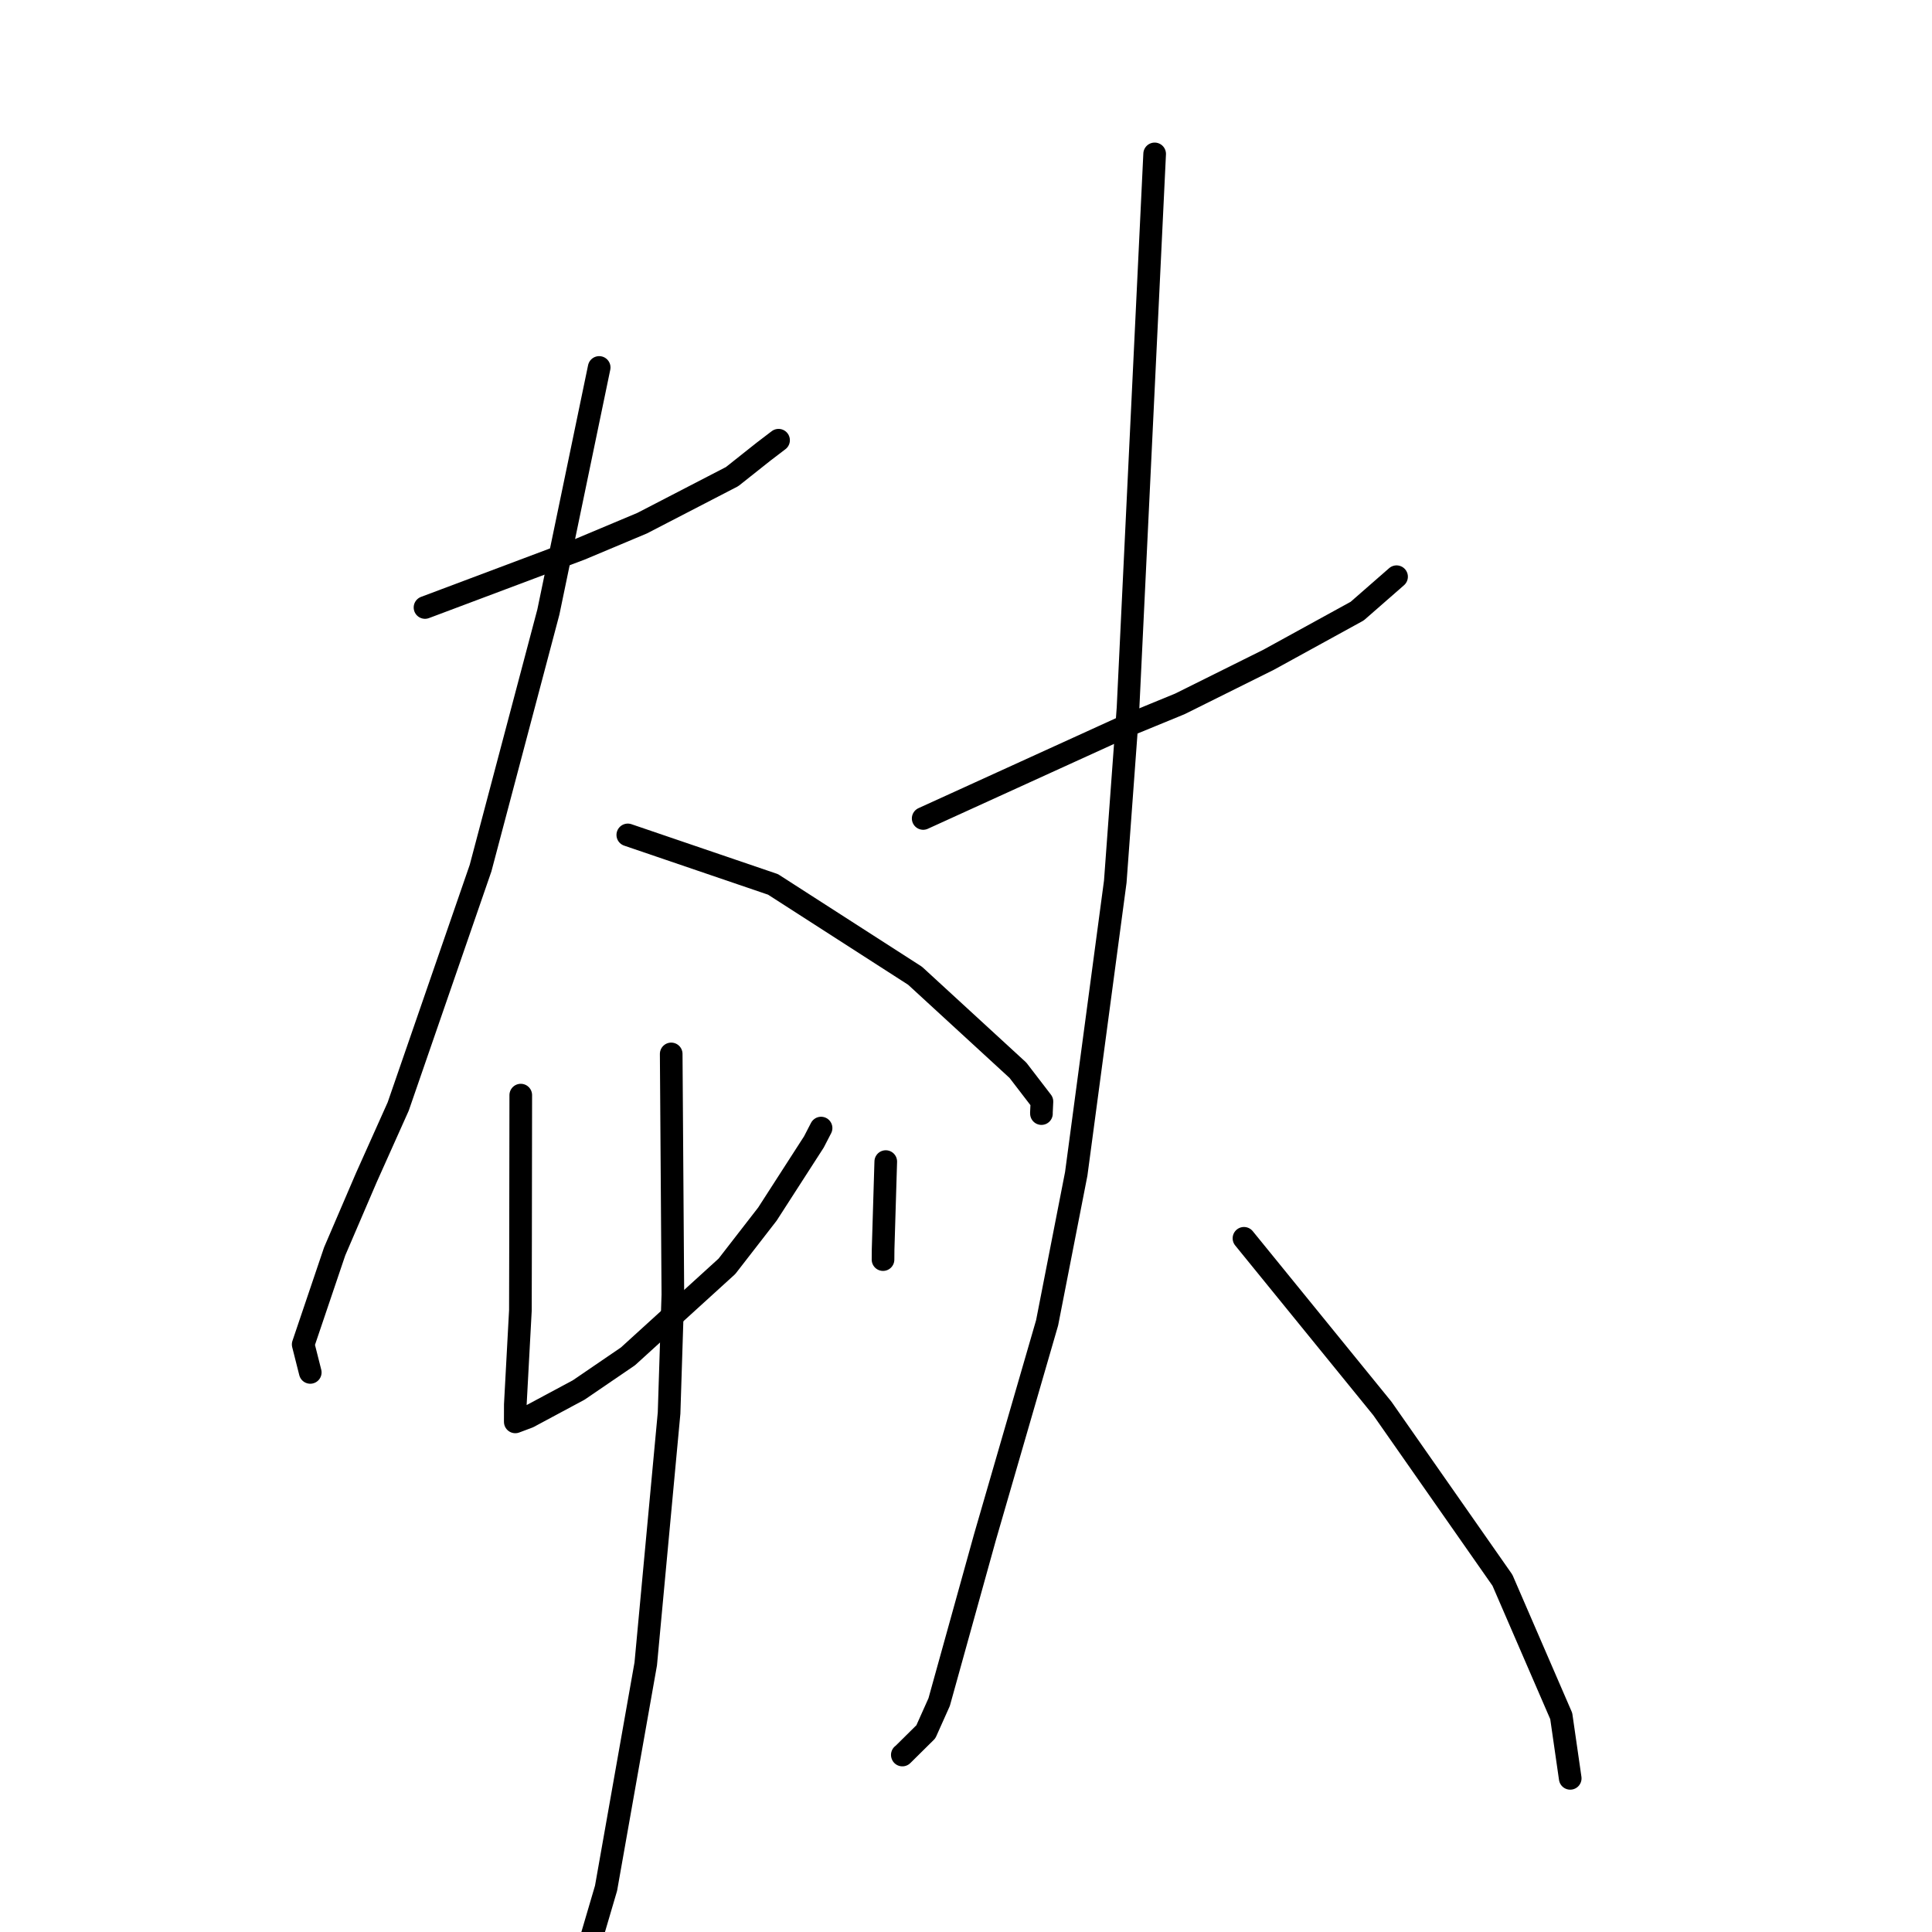 <?xml version="1.0" standalone="no"?>
    <svg width="256" height="256" xmlns="http://www.w3.org/2000/svg" version="1.1">
    <polyline stroke="black" stroke-width="3" stroke-linecap="round" fill="transparent" stroke-linejoin="round" points="56.316 80.495 66.604 76.63 76.891 72.764 85.083 69.324 97.009 63.152 101.178 59.844 102.954 58.489 103.163 58.33 " />
        <polyline stroke="black" stroke-width="3" stroke-linecap="round" fill="transparent" stroke-linejoin="round" points="79.394 48.69 76.028 64.895 72.661 81.1 63.676 115.034 52.764 146.617 48.539 156.047 44.343 165.82 40.174 178.144 41.028 181.524 41.111 181.852 " />
        <polyline stroke="black" stroke-width="3" stroke-linecap="round" fill="transparent" stroke-linejoin="round" points="83.186 110.63 92.809 113.91 102.432 117.19 121.249 129.291 134.882 141.817 138.062 145.959 137.992 147.455 137.997 147.556 " />
        <polyline stroke="black" stroke-width="3" stroke-linecap="round" fill="transparent" stroke-linejoin="round" points="69.004 145.109 68.99 154.661 68.977 164.213 68.955 173.631 68.282 186.116 68.276 188.197 68.278 188.392 68.278 188.408 70.012 187.757 76.677 184.183 83.204 179.729 96.323 167.792 101.682 160.879 107.847 151.31 108.702 149.655 108.796 149.475 " />
        <polyline stroke="black" stroke-width="3" stroke-linecap="round" fill="transparent" stroke-linejoin="round" points="117.368 153.916 117.192 159.729 117.017 165.542 117.005 166.903 " />
        <polyline stroke="black" stroke-width="3" stroke-linecap="round" fill="transparent" stroke-linejoin="round" points="88.938 139.65 89.048 155.595 89.158 171.539 88.657 187.237 85.565 220.473 80.305 250.199 78.056 257.844 75.38 264.989 75.125 263.161 " />
        <polyline stroke="black" stroke-width="3" stroke-linecap="round" fill="transparent" stroke-linejoin="round" points="122.326 108.45 135.788 102.315 149.25 96.181 156.341 93.268 168.092 87.424 179.835 80.976 184.656 76.763 185.052 76.416 " />
        <polyline stroke="black" stroke-width="3" stroke-linecap="round" fill="transparent" stroke-linejoin="round" points="152.997 20.392 151.234 57.087 149.471 93.783 147.78 116.822 142.607 155.54 138.748 175.279 130.517 203.671 124.443 225.535 122.681 229.472 119.568 232.551 119.562 232.531 " />
        <polyline stroke="black" stroke-width="3" stroke-linecap="round" fill="transparent" stroke-linejoin="round" points="164.832 164.082 174.003 175.357 183.173 186.632 199.079 209.385 206.872 227.385 207.954 234.89 208.062 235.641 " />
        </svg>